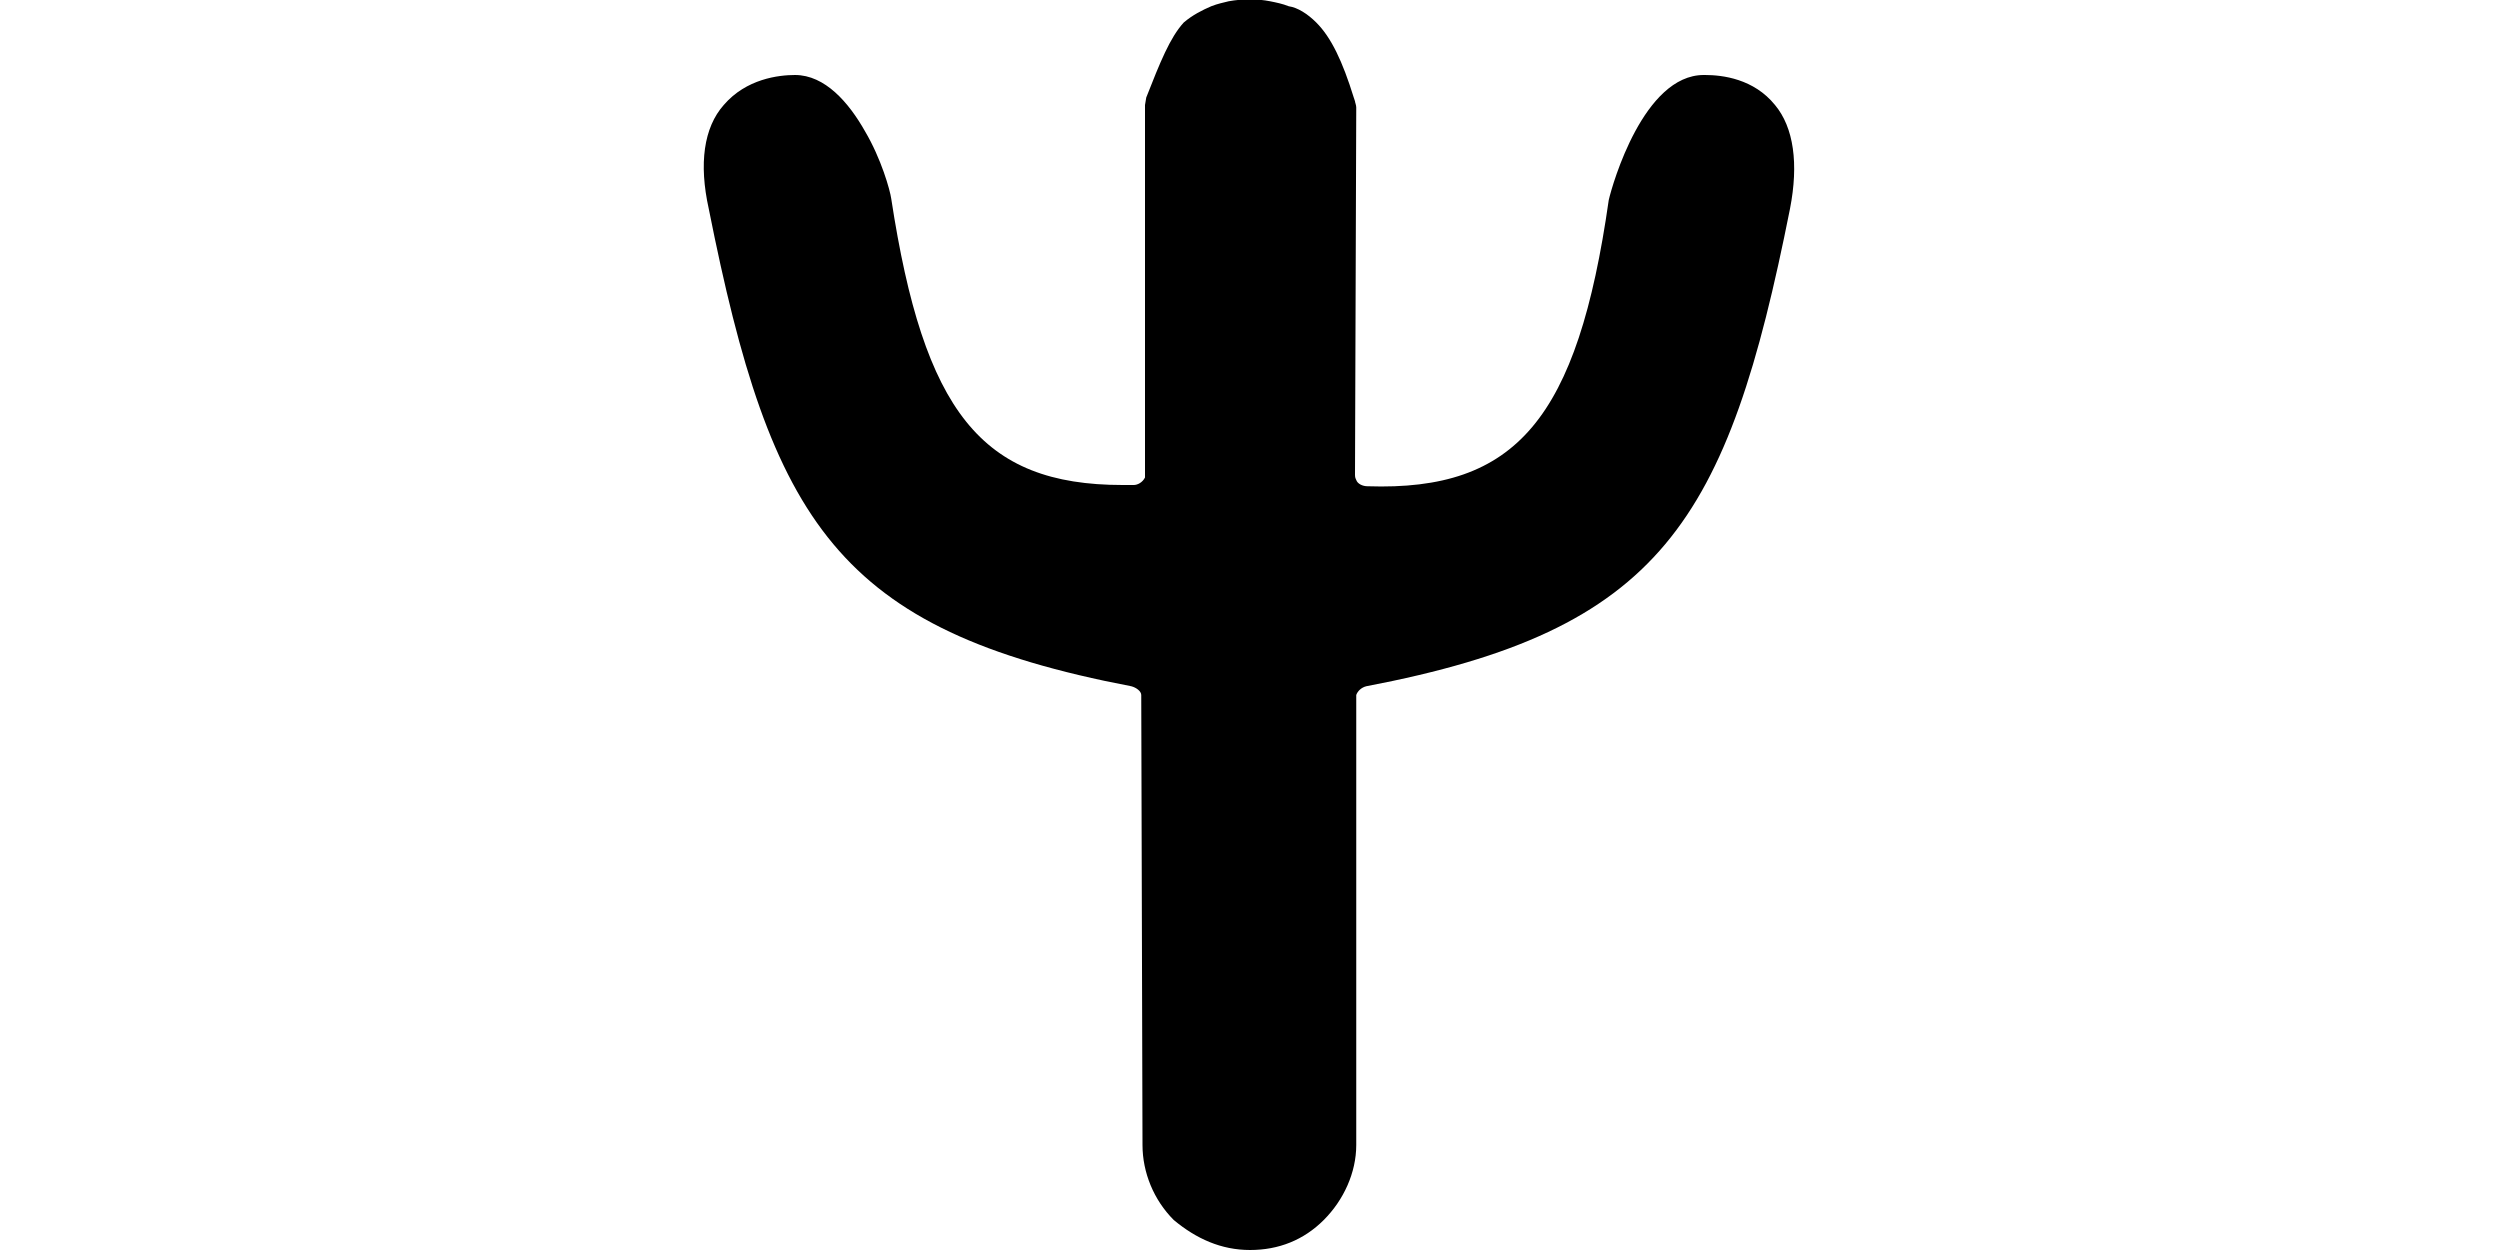 <svg xmlns:ns0="http://www.w3.org/2000/svg" version="1.1" id="Layer_2_00000145744793281915195780000003177316295961054342_" x="0px" y="0px" viewBox="-40.0 0.0 200.0 100.0" style="style=&quot;enable-background:new 0 0 200.0 100.0&quot;" width="200.0" height="100.0">
	<style type="text/css">
	.st0{fill:#000000;}
	</style>
	<g id="Layer_1-2">
		<path class="st0" d="M103.2,16.7c-5,25.1-10.3,33.7-33.9,38.2c-0.4,0.1-0.7,0.4-0.8,0.7v36c0,2.2-1,4.4-2.6,6   c-1.6,1.6-3.6,2.4-5.9,2.4s-4.3-0.9-6.1-2.4c-1.6-1.6-2.5-3.8-2.5-6l-0.1-36c0-0.3-0.4-0.6-0.8-0.7c-23.5-4.5-28.8-13.1-33.8-38.2   c-0.8-3.6-0.4-6.5,1.2-8.3C19.7,6.3,22.3,6,23.6,6c2.4,0,4.3,2.2,5.6,4.5c1.3,2.2,2,4.7,2.1,5.4c2.6,17,7.2,22.9,18.5,22.9h0.9   c0.3,0,0.7-0.2,0.9-0.6V8.4l0.1-0.6c1.1-2.8,1.9-4.8,3-6c0.7-0.6,1.5-1,2.2-1.3c0.5-0.2,1-0.3,1.4-0.4c1.1-0.2,2.3-0.2,3.3,0   c0.5,0.1,1,0.2,1.5,0.4c0.7,0.1,1.5,0.6,2.2,1.3c1.2,1.2,2.1,3.1,3,6l0.1,0.3c0,0.1,0.1,0.3,0.1,0.5L68.4,38c0,0.1,0,0.2,0.1,0.4   c0.1,0.3,0.5,0.5,0.9,0.5c11.9,0.4,16.8-5.4,19.3-22.9C89,14.7,91.5,6,96.3,6h0.1c1.4,0,3.9,0.3,5.6,2.4   C103.5,10.2,103.9,13.1,103.2,16.7L103.2,16.7z" />
	</g>
</svg>